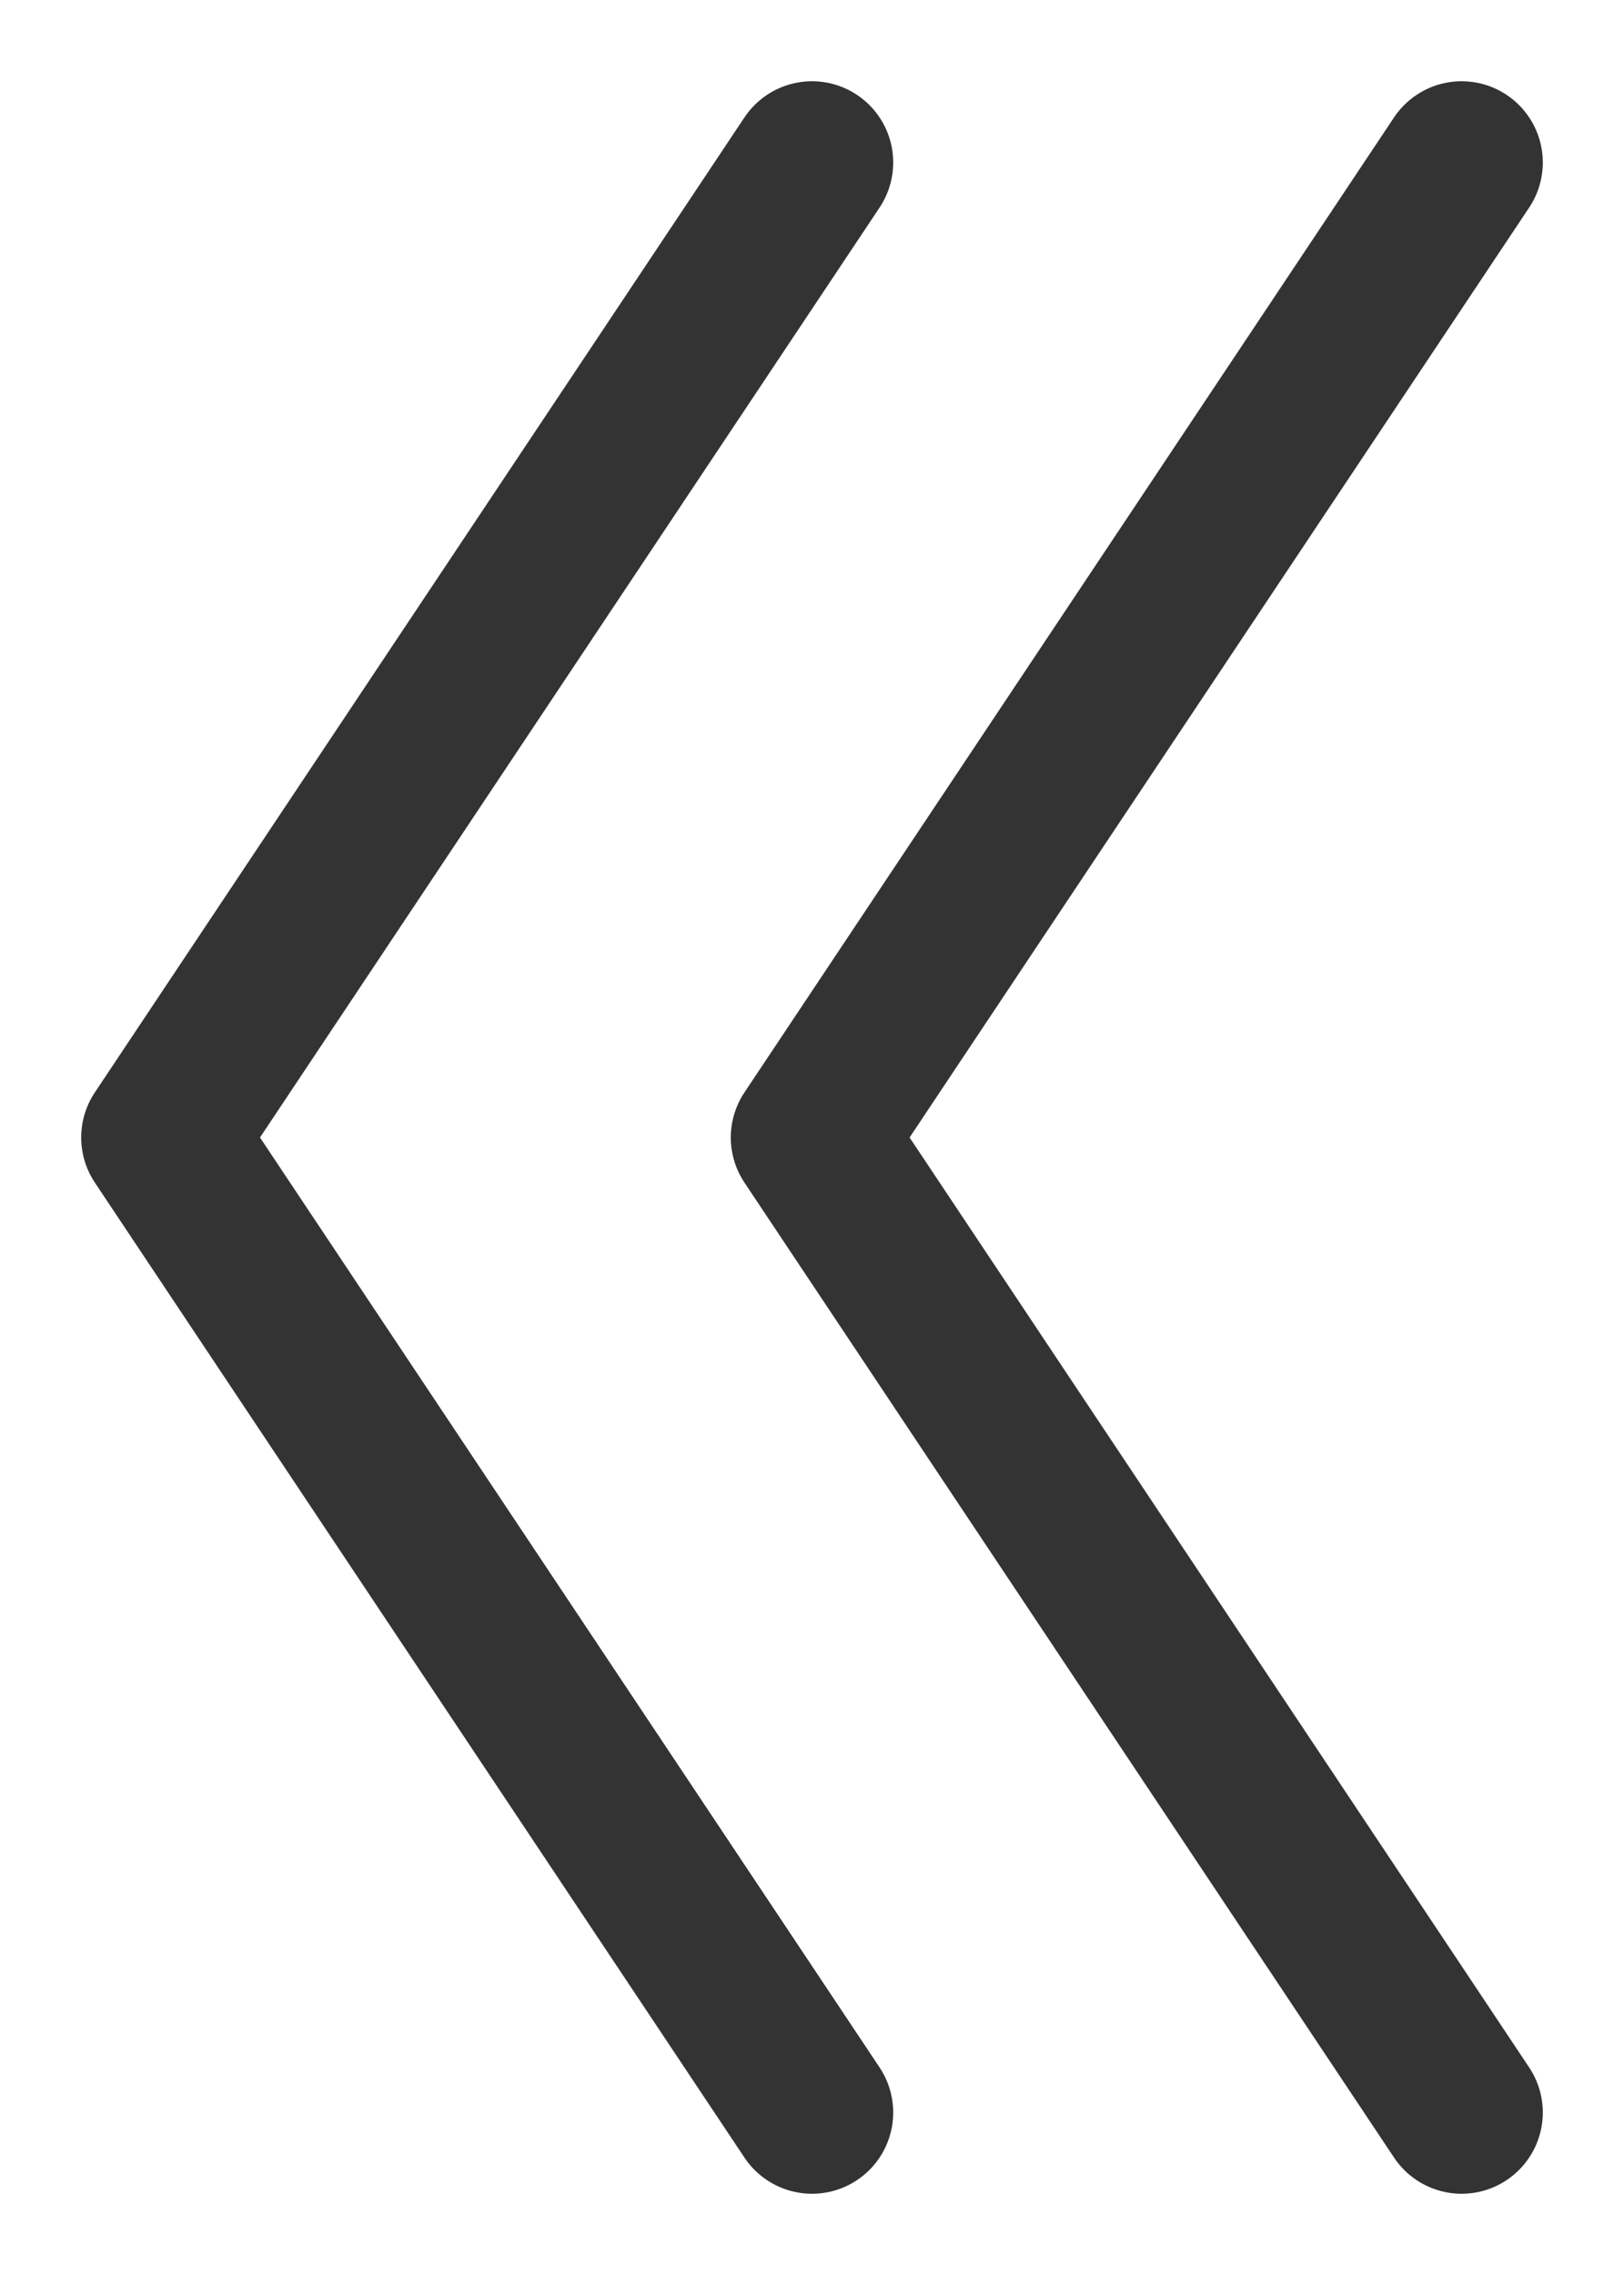 <?xml version="1.0" encoding="UTF-8"?>
<svg width="10px" height="14px" viewBox="0 0 10 14" version="1.1" xmlns="http://www.w3.org/2000/svg" xmlns:xlink="http://www.w3.org/1999/xlink">
    <!-- Generator: Sketch 56.2 (81672) - https://sketch.com -->
    <title>年份上</title>
    <desc>Created with Sketch.</desc>
    <g id="style" stroke="none" stroke-width="1" fill="none" fill-rule="evenodd" stroke-linecap="round" stroke-linejoin="round">
        <g id="Artboard" transform="translate(-401, -477)" stroke="#333333">
            <g id="年份上" transform="translate(402, 478)">
                <polyline id="路径-2备份" transform="translate(2, 6) scale(-1, 1) translate(-2, -6) " points="0 0 4 6 -3.33066907e-16 12"></polyline>
                <polyline id="路径-2备份-2" transform="translate(6, 6) scale(-1, 1) translate(-6, -6) " points="4 0 8 6 4 12"></polyline>
            </g>
        </g>
    </g>
</svg>